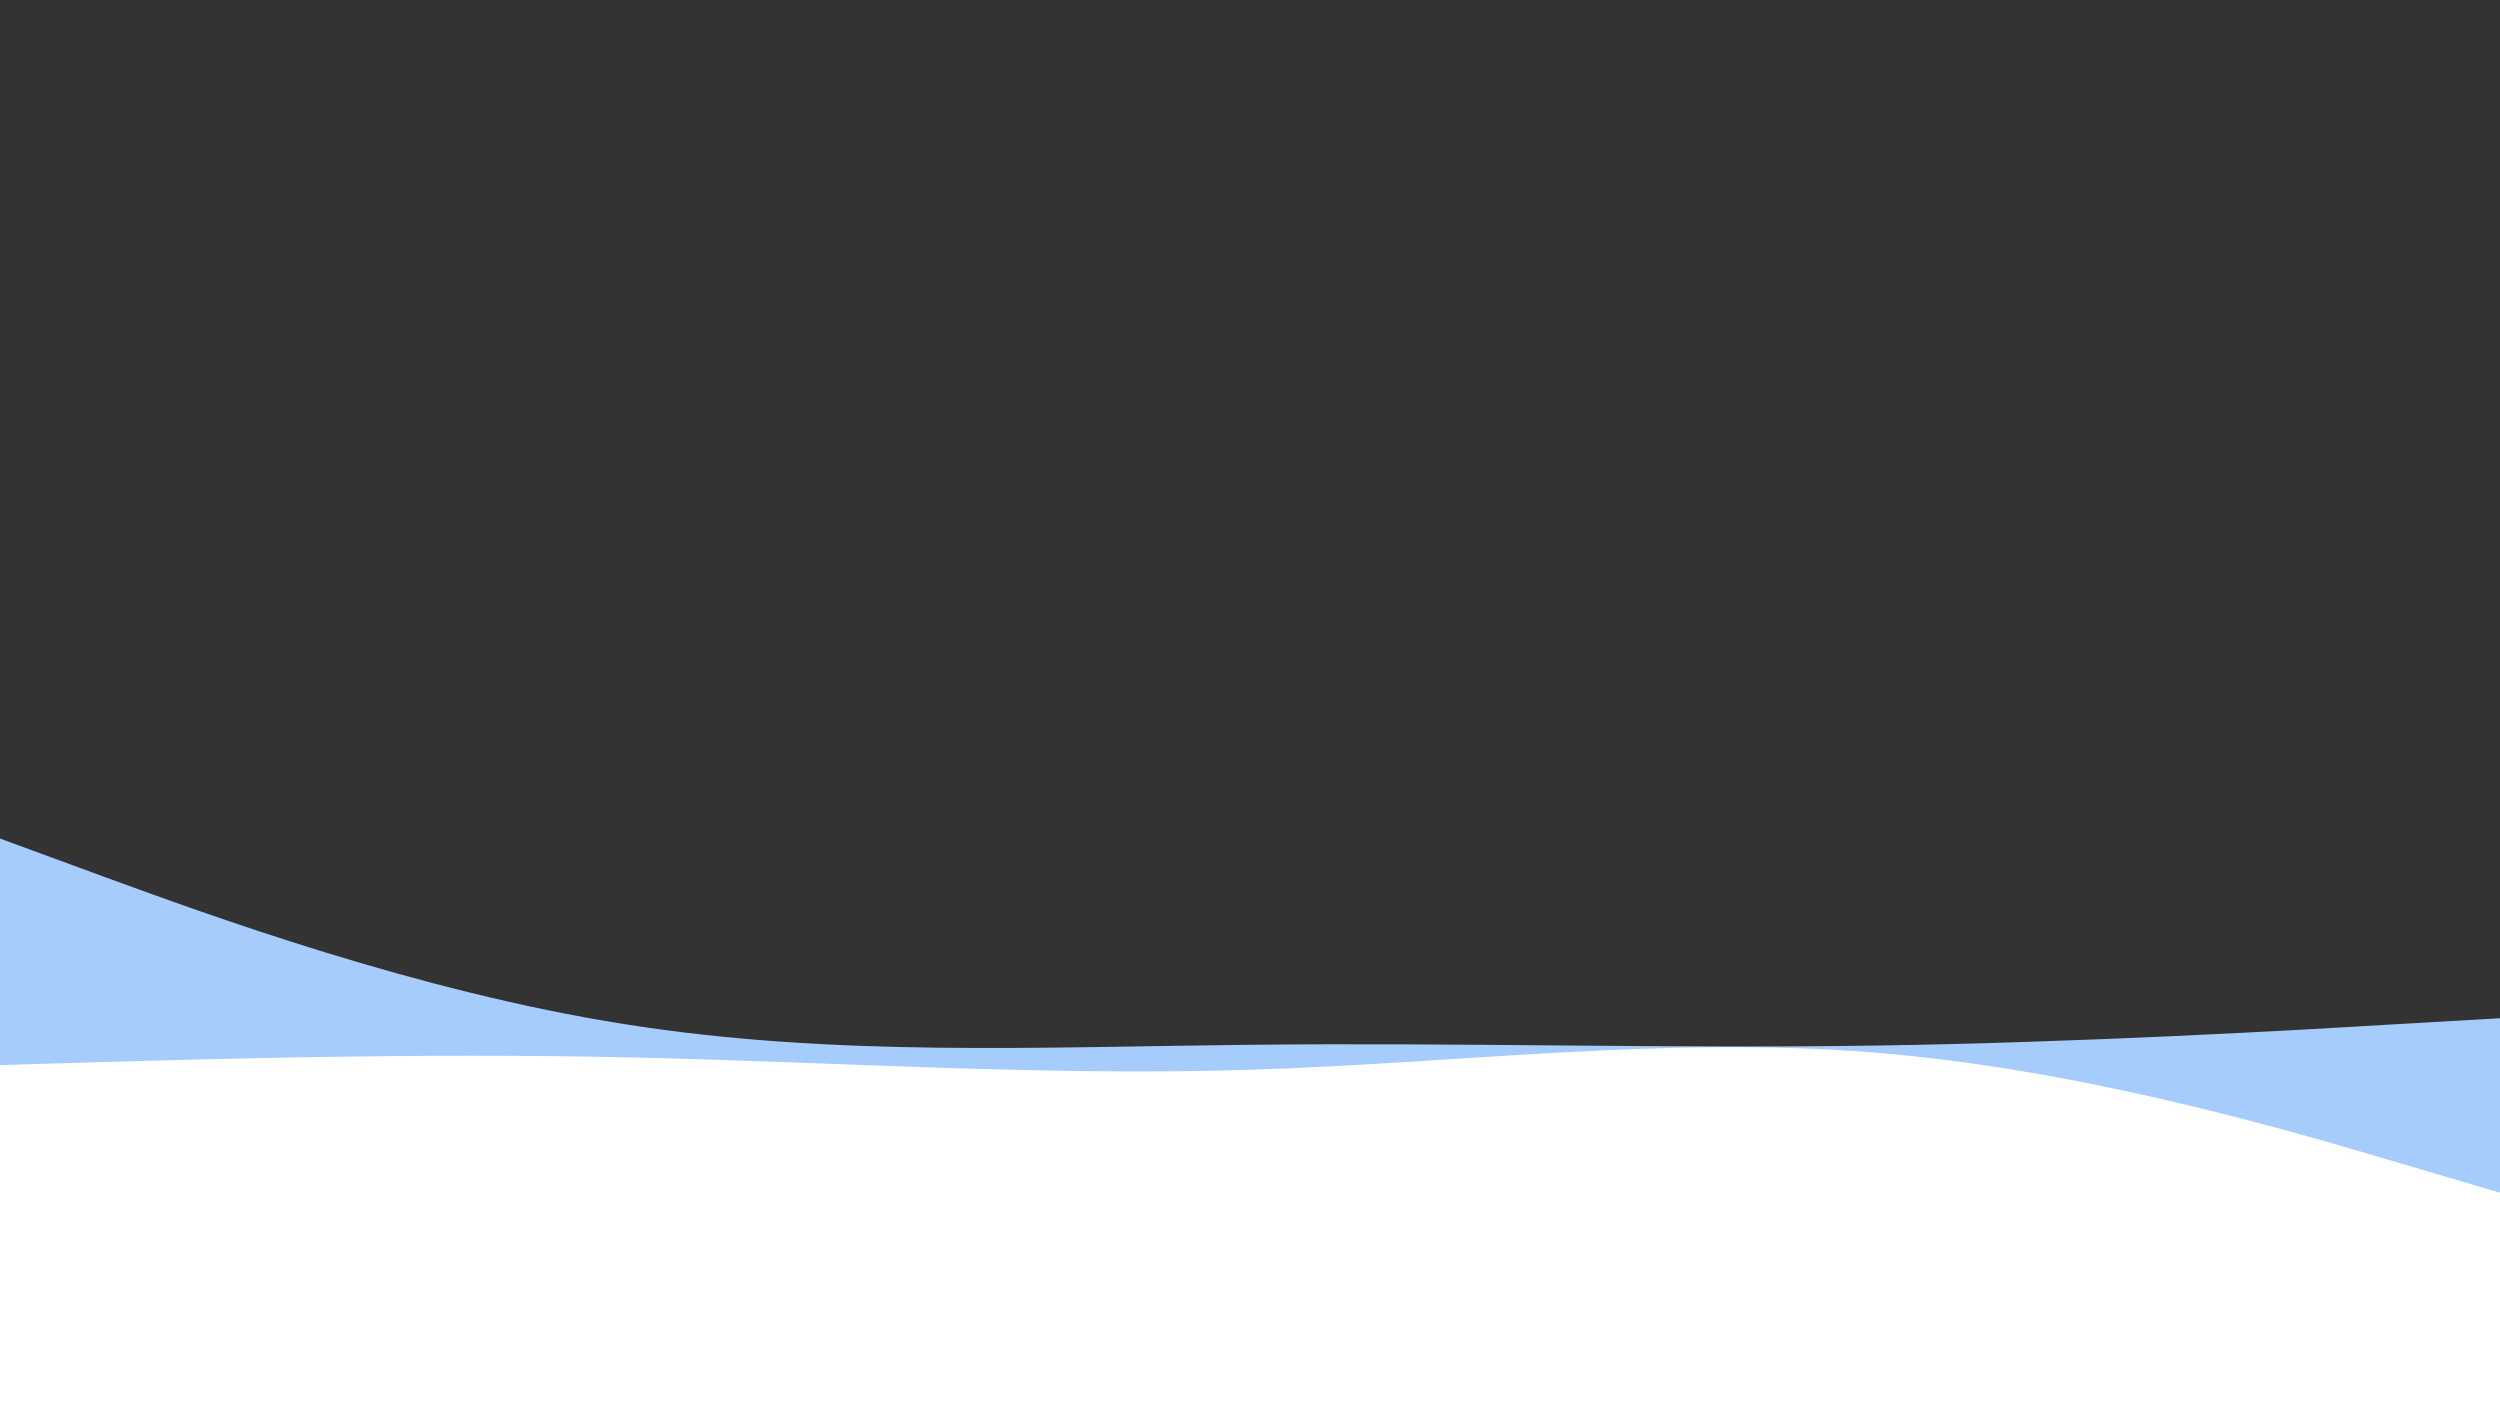 <svg id="visual" viewBox="0 0 960 540" width="960" height="540" xmlns="http://www.w3.org/2000/svg" xmlns:xlink="http://www.w3.org/1999/xlink" version="1.1"><rect x="0" y="0" width="960" height="540" fill="#333333" stroke="none"/><path d="M0 322L40 336.7C80 351.3 160 380.7 240 393.3C320 406 400 402 480 401.2C560 400.3 640 402.7 720 401.5C800 400.3 880 395.7 920 393.3L960 391L960 541L920 541C880 541 800 541 720 541C640 541 560 541 480 541C400 541 320 541 240 541C160 541 80 541 40 541L0 541Z" fill="#a5ccfb"></path><path d="M0 409L40 407.8C80 406.7 160 404.3 240 406C320 407.7 400 413.3 480 410.8C560 408.3 640 397.7 720 404.2C800 410.7 880 434.3 920 446.2L960 458L960 541L920 541C880 541 800 541 720 541C640 541 560 541 480 541C400 541 320 541 240 541C160 541 80 541 40 541L0 541Z" fill="#ffffff"></path></svg>